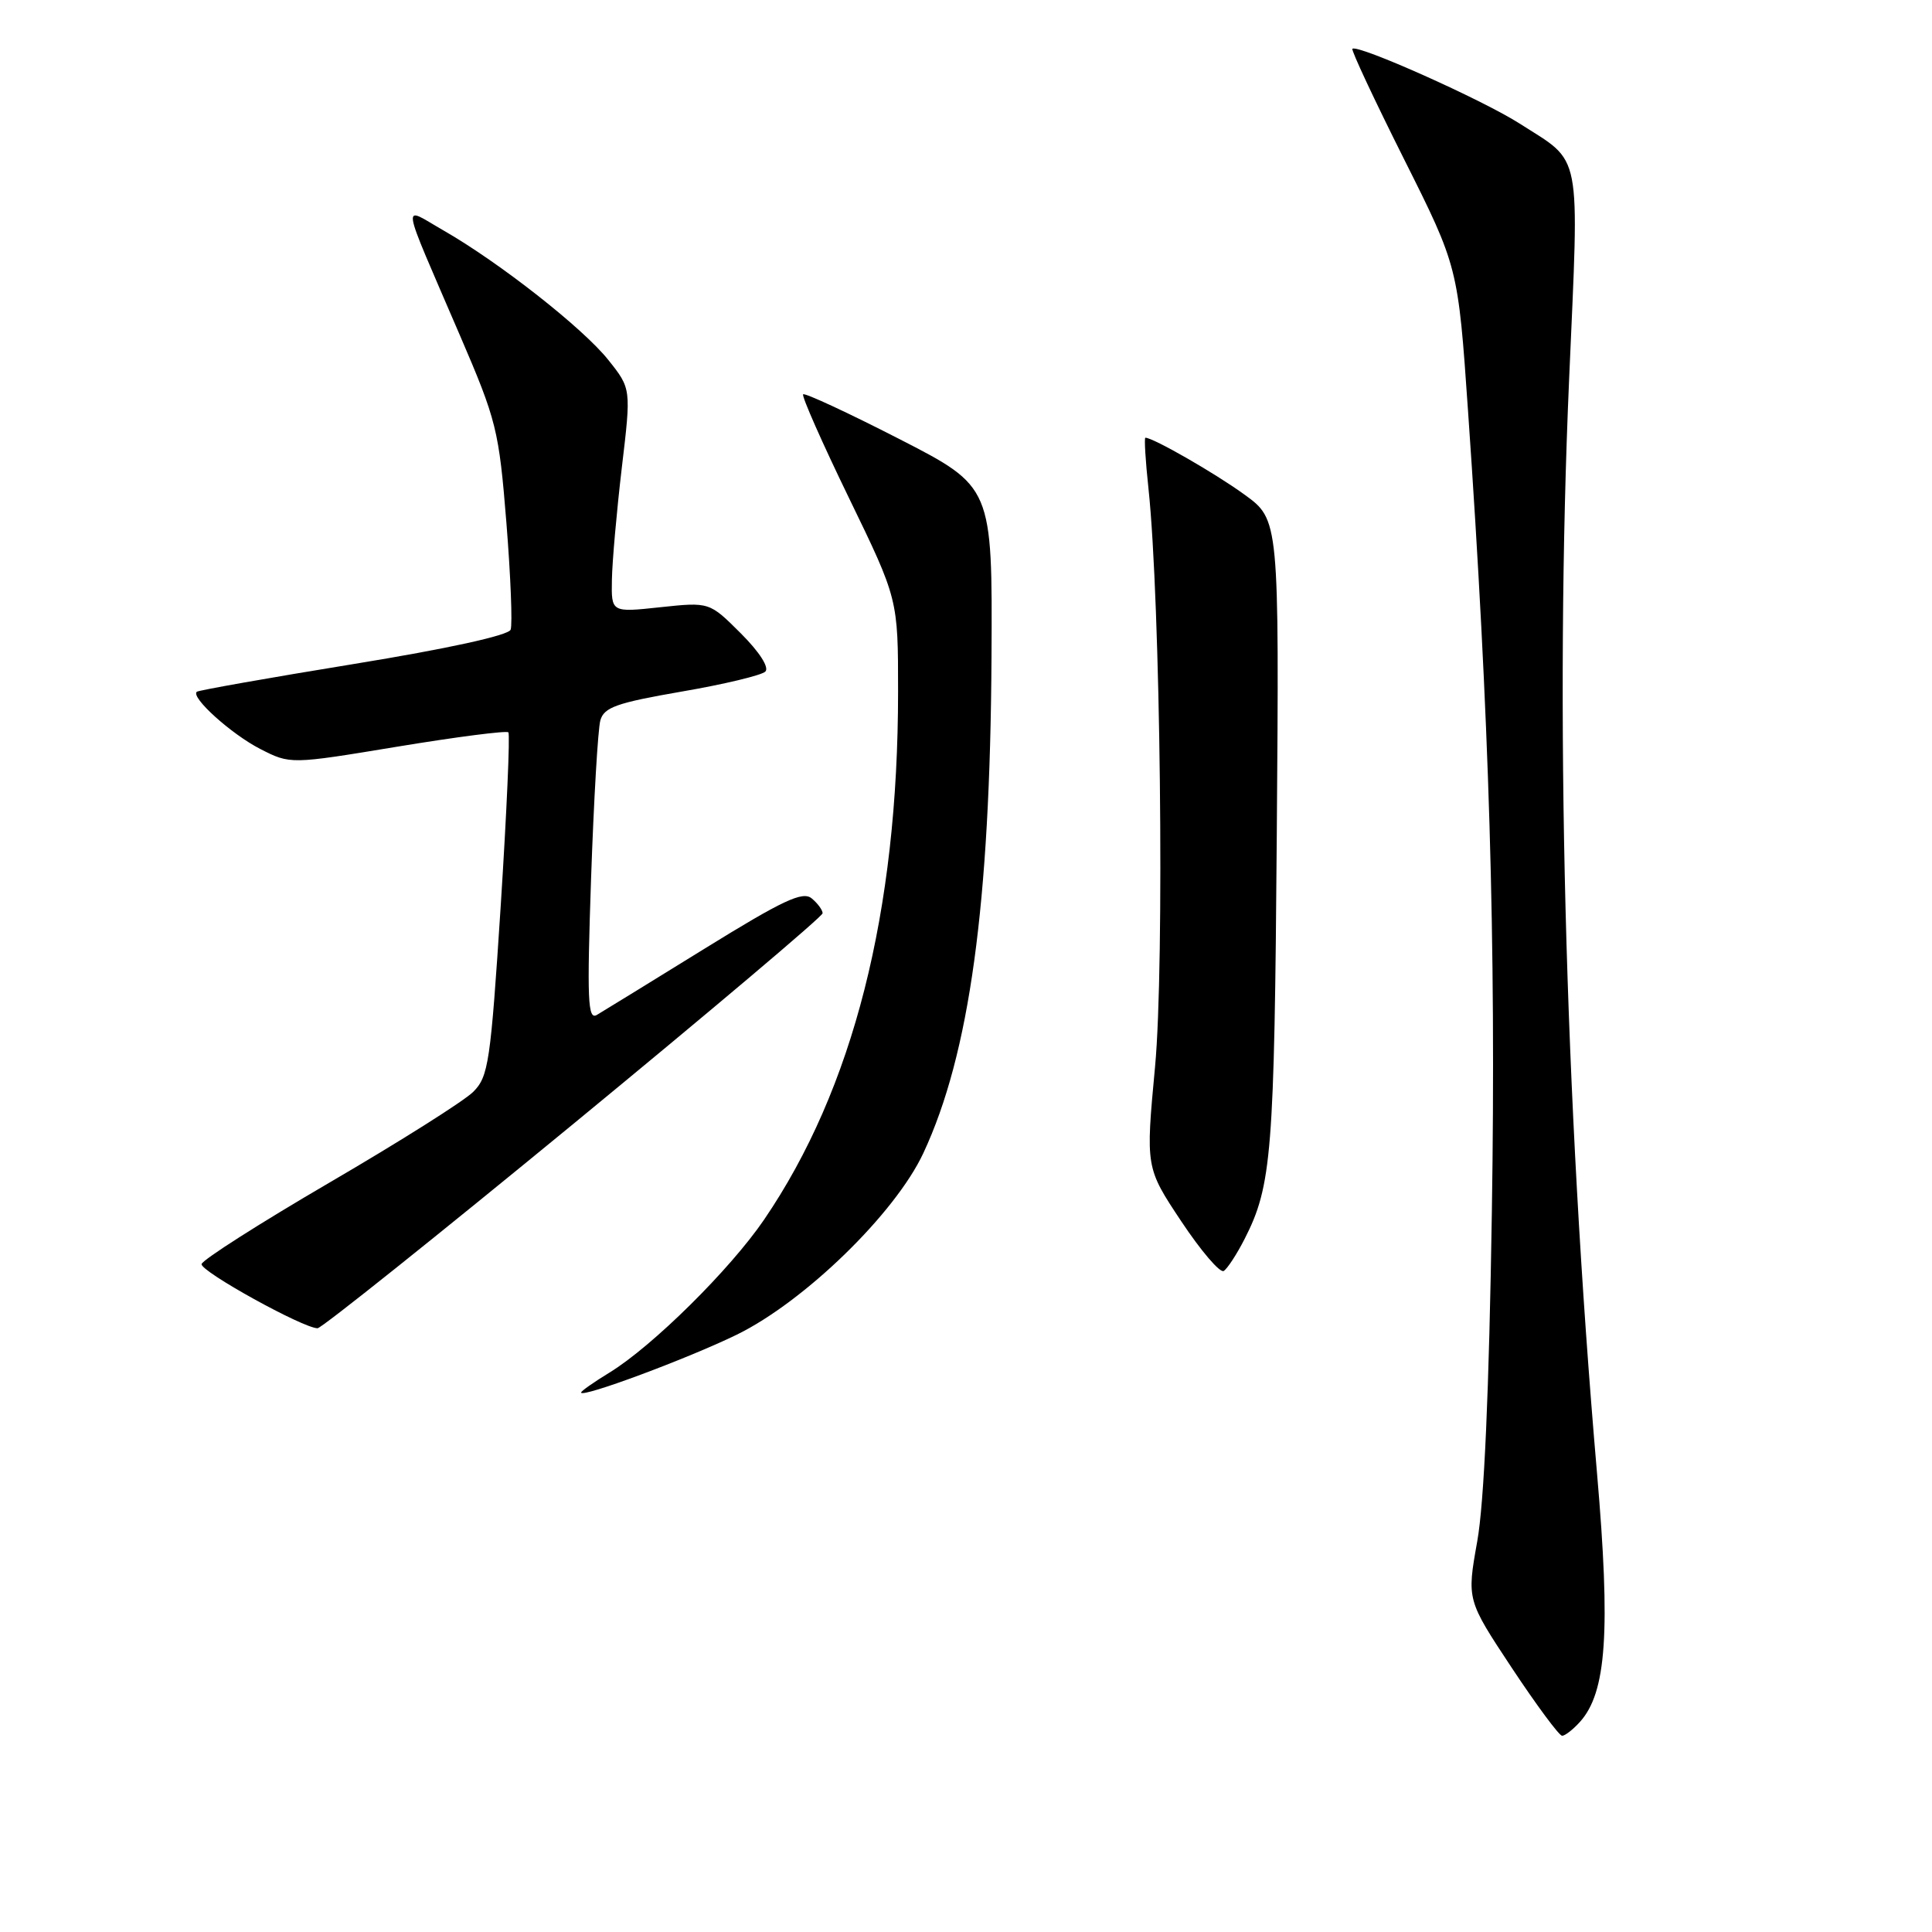 <?xml version="1.0" encoding="UTF-8" standalone="no"?>
<!DOCTYPE svg PUBLIC "-//W3C//DTD SVG 1.1//EN" "http://www.w3.org/Graphics/SVG/1.1/DTD/svg11.dtd" >
<svg xmlns="http://www.w3.org/2000/svg" xmlns:xlink="http://www.w3.org/1999/xlink" version="1.1" viewBox="0 0 256 256">
 <g >
 <path fill="currentColor"
d=" M 209.34 228.17 C 212.87 224.28 213.43 216.20 211.61 195.17 C 207.33 145.59 206.01 93.82 207.92 50.17 C 209.26 19.40 209.72 21.73 201.37 16.38 C 196.47 13.24 179.85 5.81 179.20 6.47 C 179.02 6.64 182.10 13.22 186.04 21.08 C 193.20 35.37 193.20 35.37 194.52 54.43 C 197.34 94.97 198.24 124.95 197.68 160.54 C 197.31 184.40 196.66 199.11 195.74 204.25 C 194.36 211.99 194.36 211.99 200.32 221.00 C 203.60 225.95 206.60 230.00 206.99 230.00 C 207.37 230.00 208.43 229.18 209.34 228.17 Z  M 97.63 176.85 C 106.62 172.45 118.62 160.78 122.35 152.79 C 128.47 139.70 131.20 119.79 131.38 87.05 C 131.50 64.50 131.50 64.50 119.16 58.17 C 112.37 54.69 106.64 52.03 106.42 52.25 C 106.20 52.47 108.94 58.67 112.51 66.02 C 119.00 79.39 119.00 79.39 119.00 91.64 C 119.00 120.86 113.05 144.30 101.24 161.62 C 96.74 168.22 86.42 178.42 80.75 181.88 C 78.69 183.14 77.00 184.32 77.00 184.52 C 77.00 185.28 91.11 180.03 97.63 176.85 Z  M 76.01 148.89 C 94.15 133.97 109.00 121.43 109.00 121.01 C 109.00 120.59 108.35 119.70 107.55 119.04 C 106.36 118.05 103.73 119.29 93.30 125.74 C 86.26 130.09 79.86 134.03 79.09 134.48 C 77.88 135.20 77.77 132.54 78.32 116.41 C 78.68 106.01 79.23 96.58 79.55 95.45 C 80.04 93.72 81.71 93.13 90.31 91.64 C 95.92 90.68 100.91 89.48 101.41 88.99 C 101.95 88.45 100.65 86.41 98.16 83.92 C 94.00 79.77 94.00 79.77 87.50 80.46 C 81.00 81.16 81.00 81.16 81.08 76.83 C 81.12 74.45 81.71 67.78 82.39 62.00 C 83.64 51.50 83.64 51.50 80.60 47.69 C 77.26 43.49 66.16 34.77 58.74 30.52 C 53.15 27.32 52.90 25.74 60.93 44.41 C 65.80 55.72 66.11 56.95 67.10 69.26 C 67.67 76.38 67.92 82.76 67.66 83.44 C 67.37 84.19 59.31 85.96 46.84 87.99 C 35.66 89.81 26.31 91.47 26.08 91.66 C 25.22 92.38 30.64 97.27 34.48 99.24 C 38.47 101.28 38.47 101.28 52.69 98.93 C 60.52 97.64 67.12 96.79 67.36 97.04 C 67.60 97.30 67.14 107.62 66.35 120.00 C 65.00 140.82 64.73 142.66 62.70 144.68 C 61.49 145.89 52.93 151.29 43.69 156.68 C 34.44 162.08 26.80 166.95 26.71 167.50 C 26.56 168.47 40.18 176.00 42.08 176.00 C 42.60 176.00 57.87 163.80 76.01 148.89 Z  M 164.91 164.18 C 168.52 157.11 168.86 152.85 169.18 110.69 C 169.50 68.87 169.50 68.87 164.89 65.53 C 160.98 62.69 152.80 58.00 151.77 58.00 C 151.60 58.00 151.78 61.04 152.18 64.75 C 153.77 79.63 154.32 127.81 153.05 141.35 C 151.80 154.72 151.80 154.72 156.53 161.84 C 159.13 165.75 161.66 168.71 162.15 168.41 C 162.63 168.11 163.88 166.20 164.91 164.18 Z "/>
</g>
</svg>